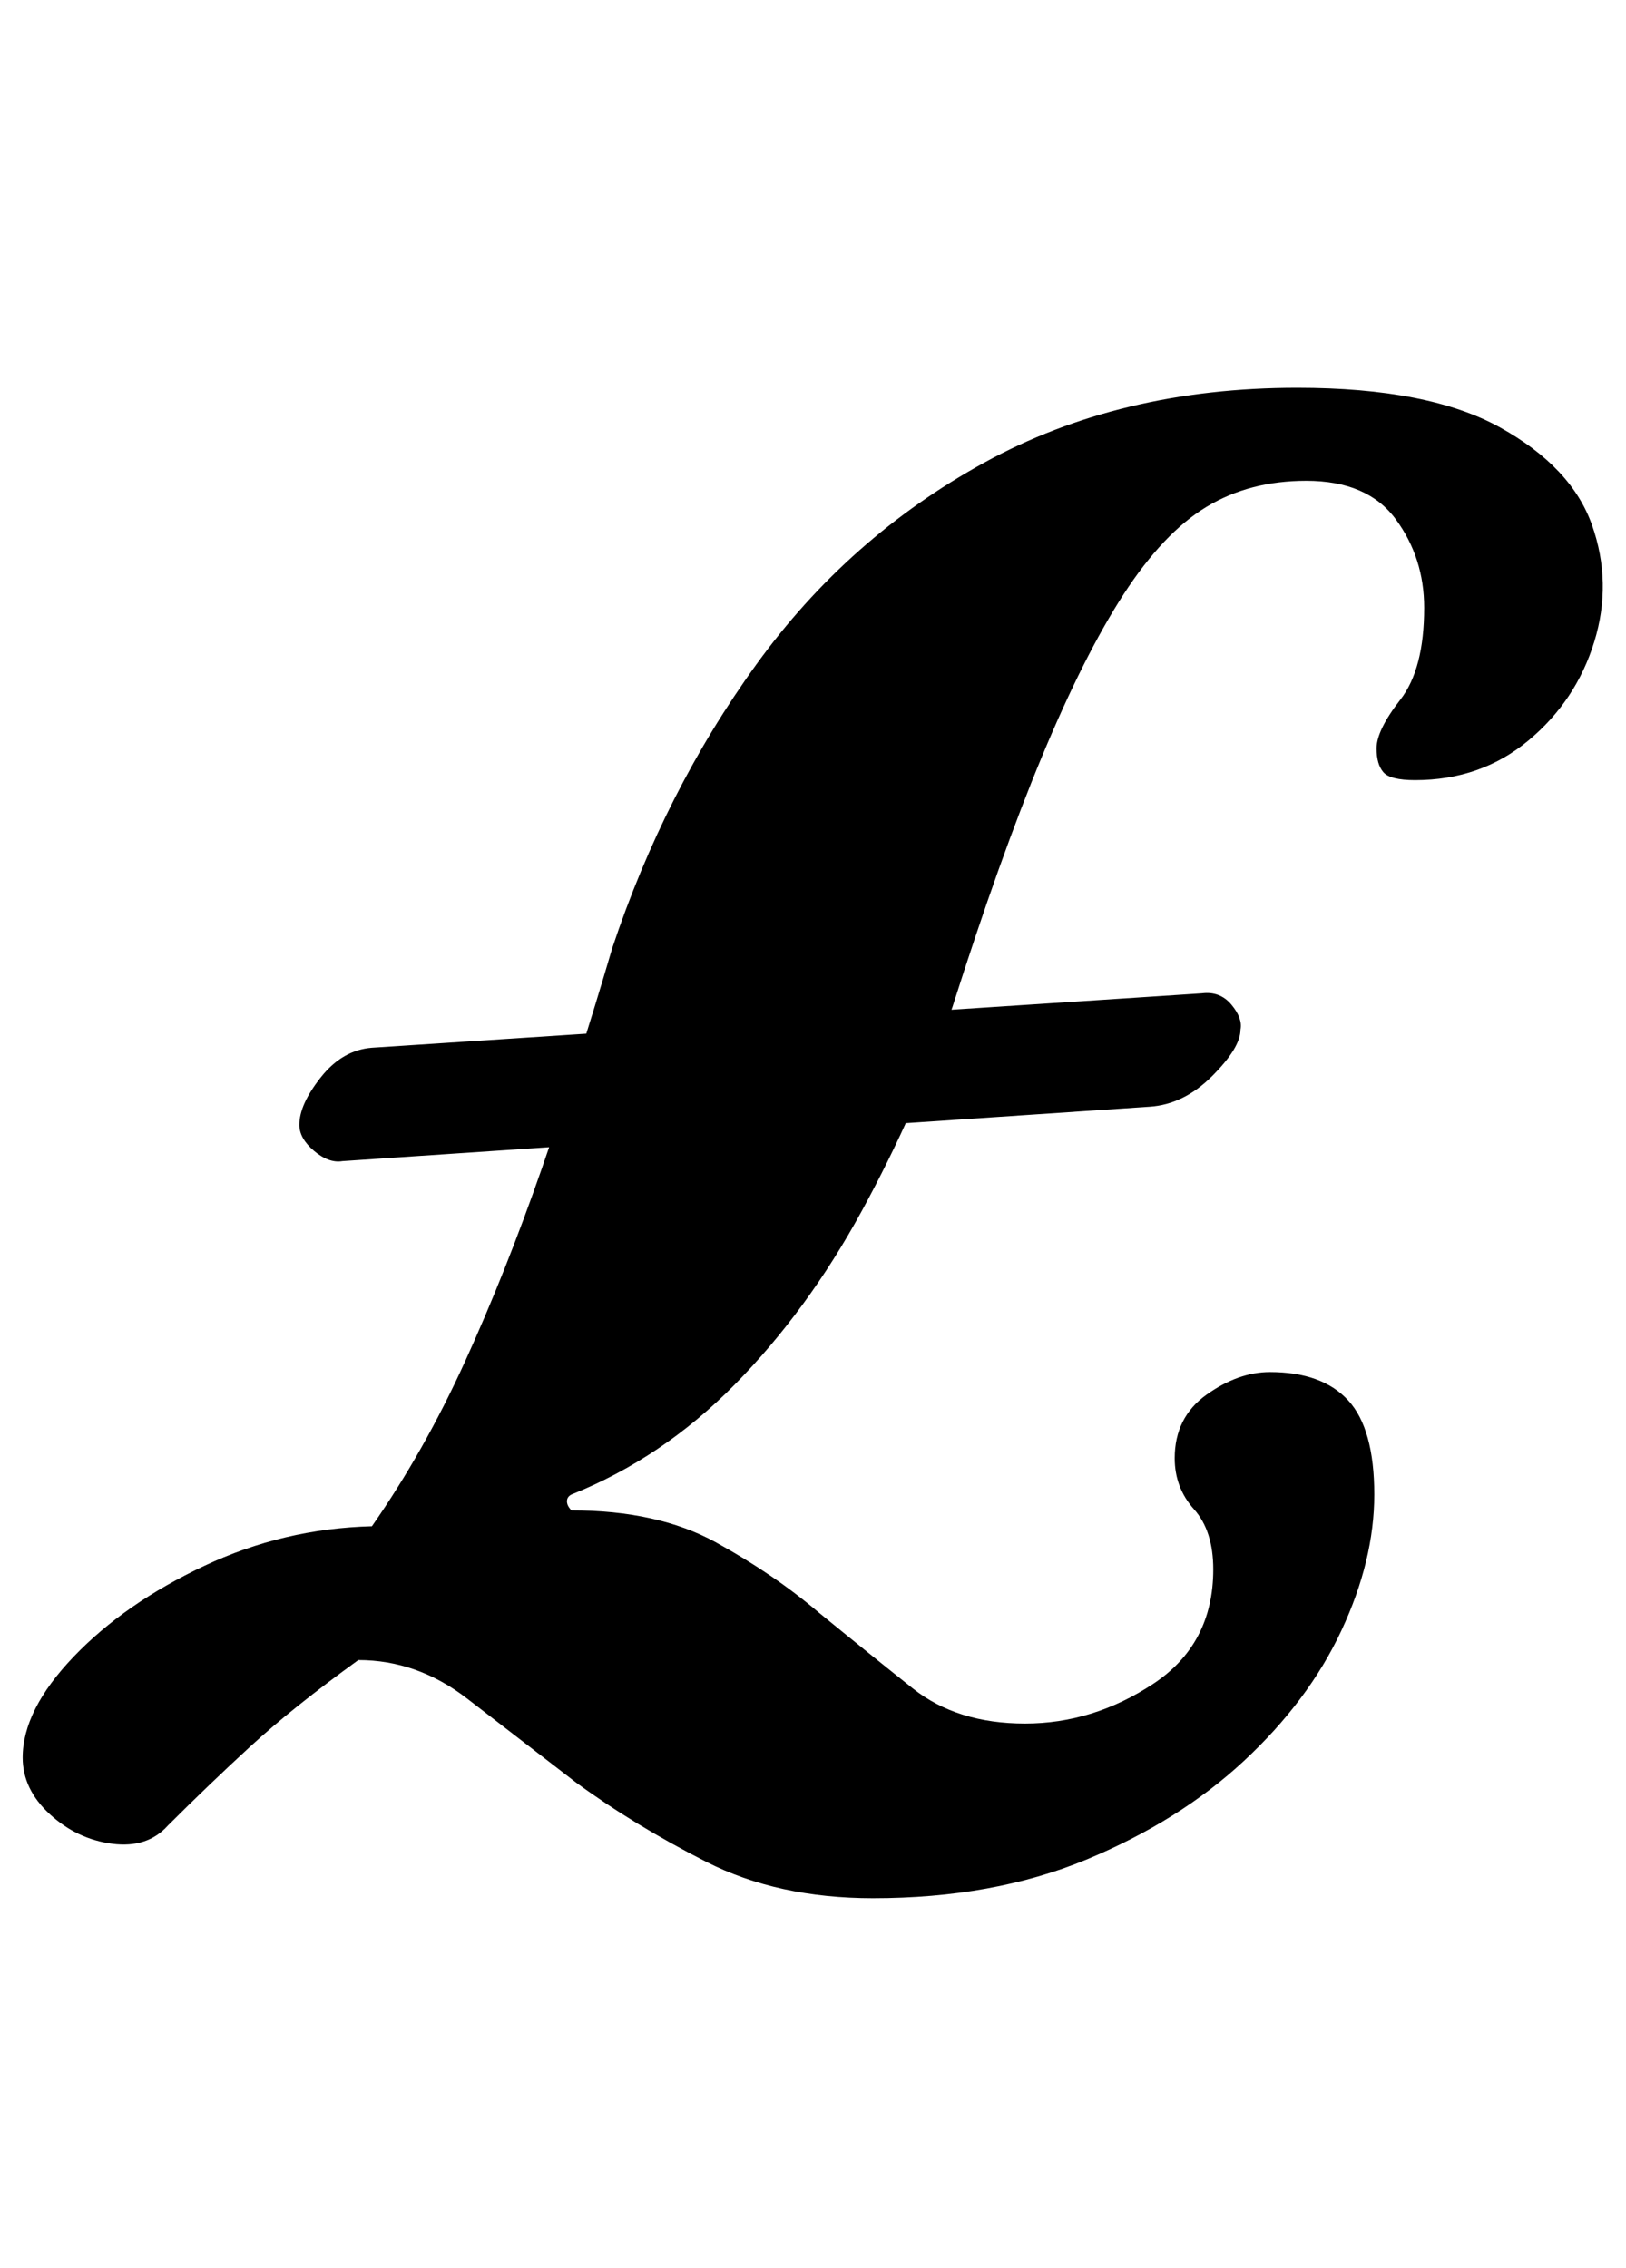 <?xml version="1.0" standalone="no"?>
<!DOCTYPE svg PUBLIC "-//W3C//DTD SVG 1.1//EN" "http://www.w3.org/Graphics/SVG/1.1/DTD/svg11.dtd" >
<svg xmlns="http://www.w3.org/2000/svg" xmlns:xlink="http://www.w3.org/1999/xlink" version="1.1" viewBox="-46 0 717 1000">
  <g transform="matrix(1 0 0 -1 0 800)">
   <path fill="currentColor"
d="M105 288q-6 -1 -12.5 4.5t-6.5 11.5q0 9 9.5 21t22.5 13l366 24q8 1 13 -5t4 -11q0 -8 -12.5 -20.5t-27.5 -13.5zM339 -37q-42 0 -73.5 16t-57.5 35q-26 20 -48 37t-48 17q-29 -21 -47.5 -38t-36.5 -35q-9 -10 -24.5 -8t-27.5 13t-12 25q0 21 22.5 44.5t57.5 40t74 17.5
q23 33 41 72.5t34 85.5t31 97q23 69 63.5 125t100.5 89t138 33q58 0 89.5 -17.5t40.5 -43t1 -51.5t-29 -43.5t-50 -17.5q-11 0 -14 3.5t-3 10.5q0 8 10.5 21.5t10.5 40.5q0 22 -12.5 39t-39.5 17q-25 0 -44 -11.5t-36.5 -38.5t-36 -71.5t-39.5 -110.5q-16 -46 -40 -90
t-56 -76.5t-72 -48.5q-2 -1 -2 -3t2 -4q38 0 63.5 -14t45.5 -31q22 -18 41.5 -33.5t49.5 -15.5t56.5 17.5t26.5 50.5q0 17 -8.5 26.5t-8.5 22.5q0 18 14 28t28 10q23 0 34.5 -12.5t11.5 -41.5t-14.5 -60t-43 -57.5t-69.5 -43.5t-94 -17z" />
  </g>

</svg>
